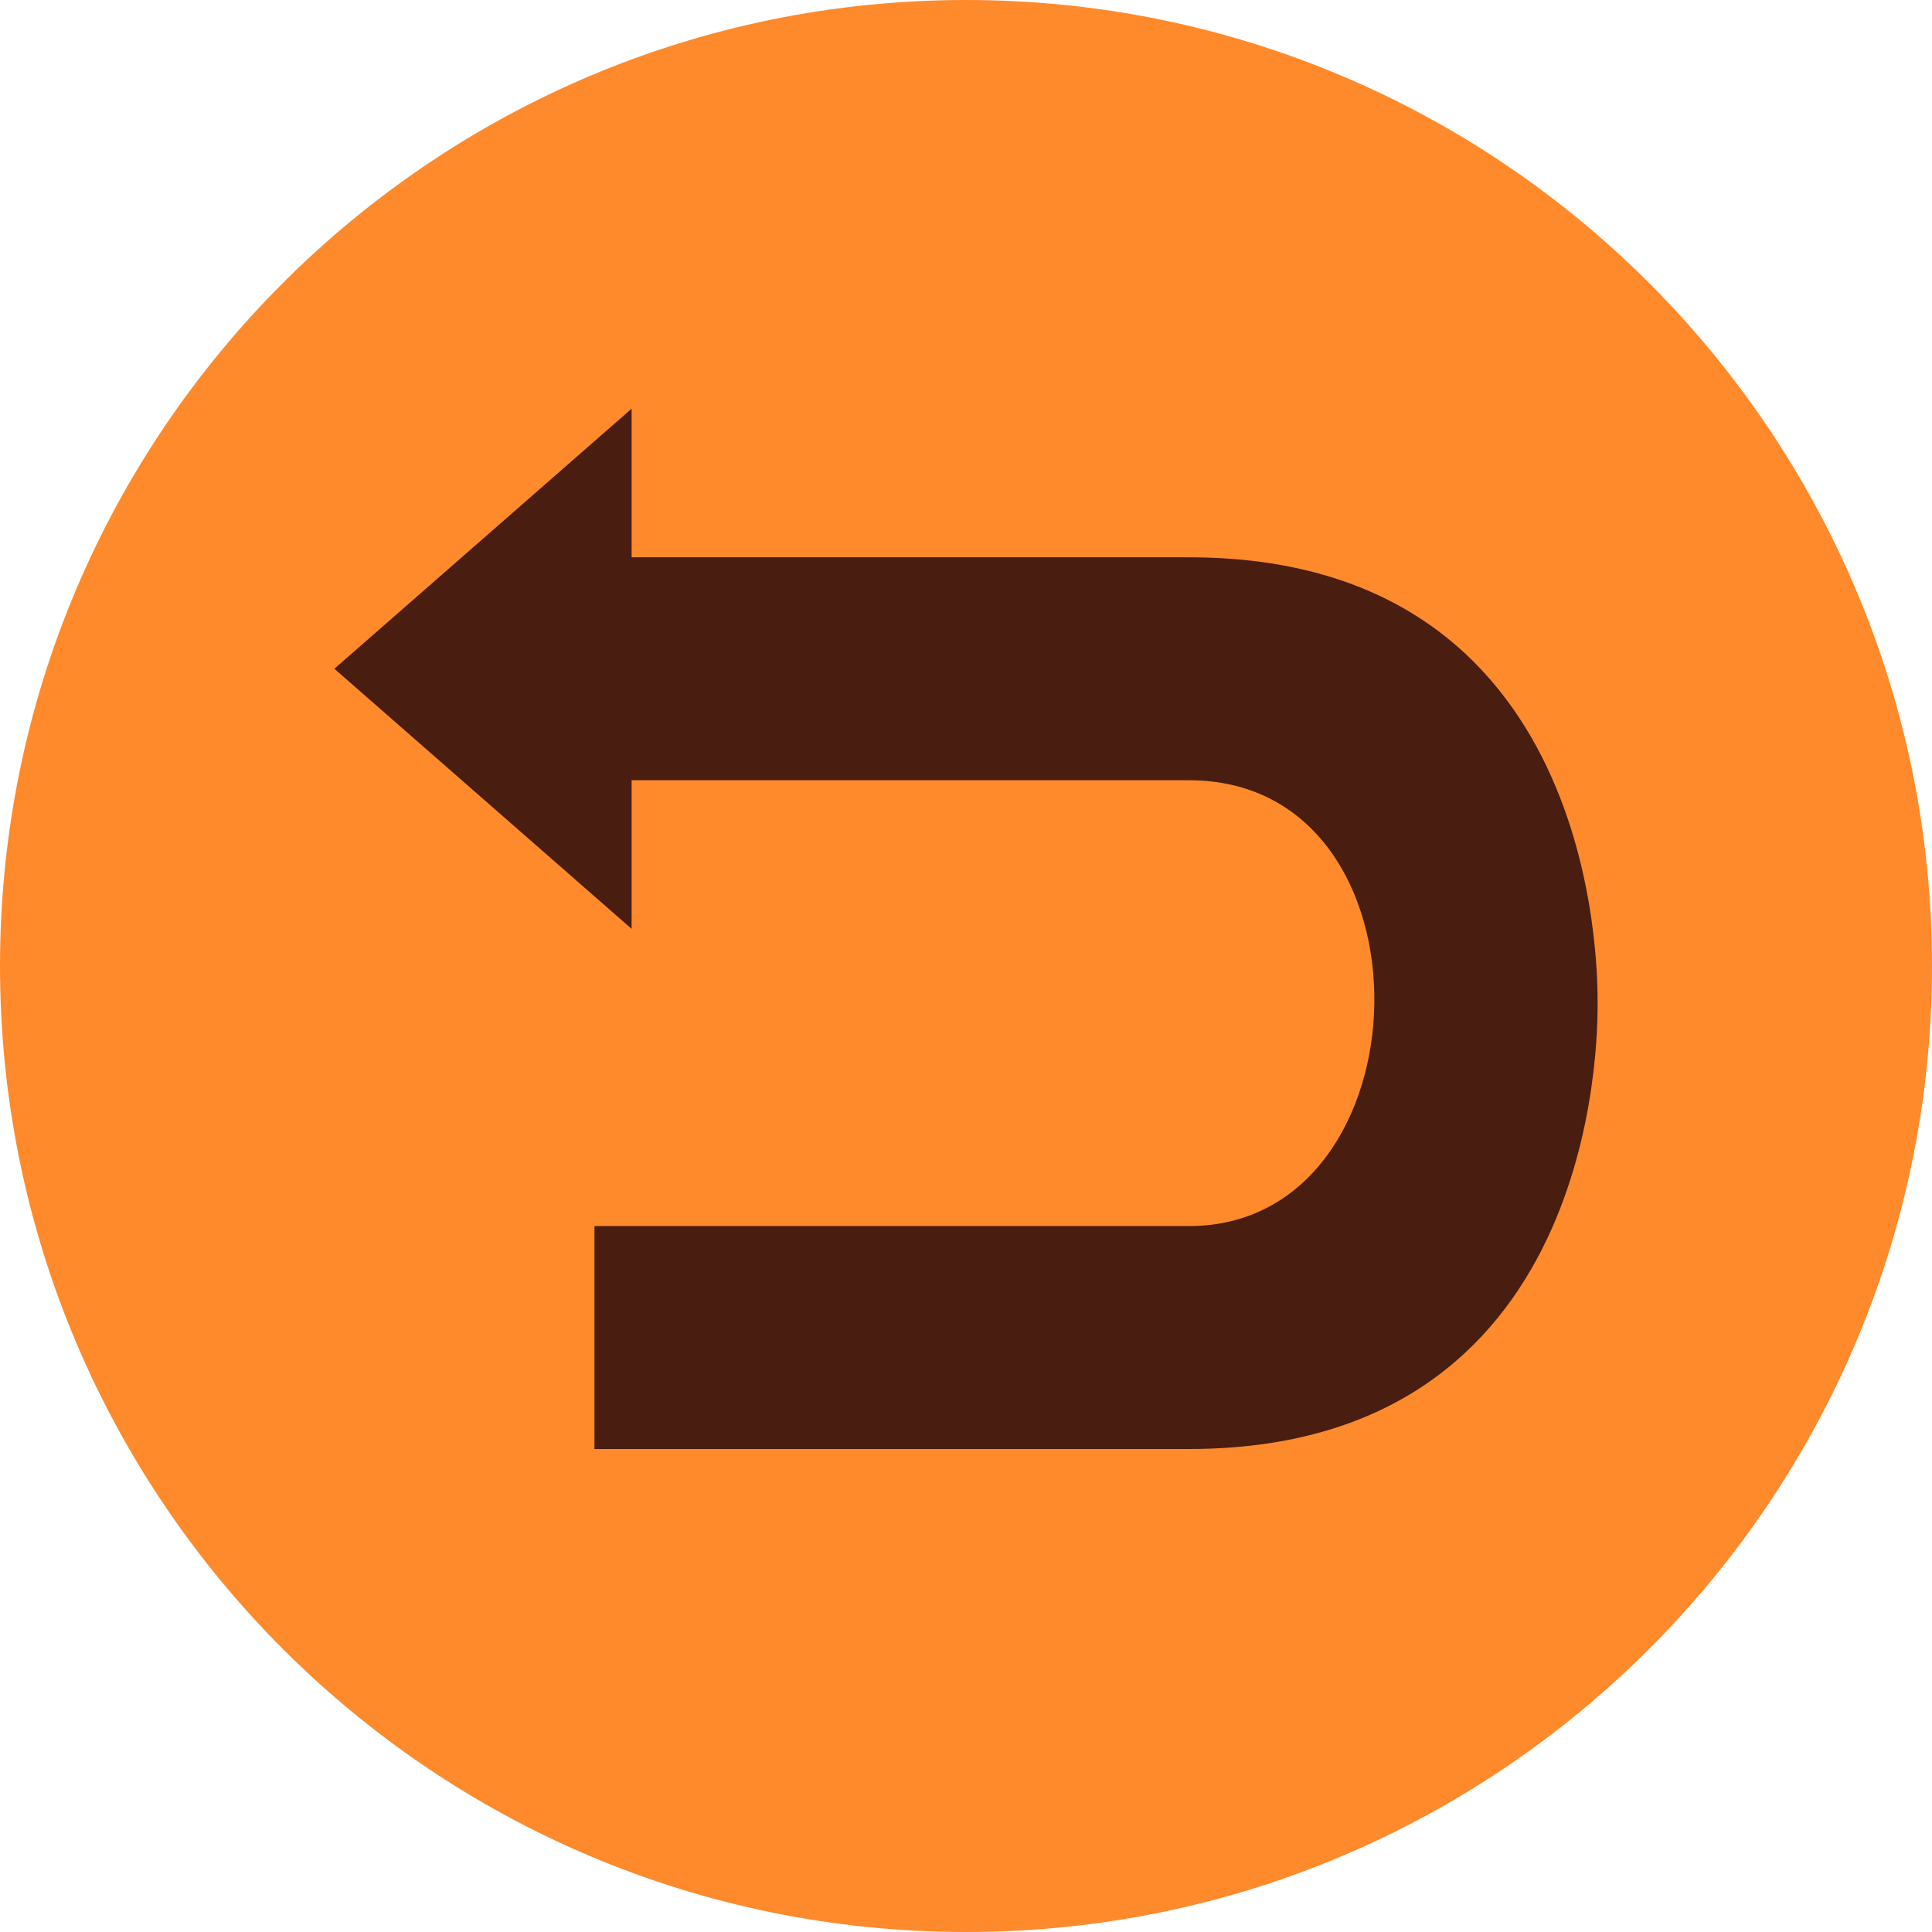 <?xml version="1.0" encoding="UTF-8" standalone="no"?>
<svg
   width="52"
   height="52"
   viewBox="0 0 52 52"
   fill="none"
   version="1.1"
   id="svg6"
   xmlns="http://www.w3.org/2000/svg"
   xmlns:svg="http://www.w3.org/2000/svg">
  <defs
     id="defs10" />
  <path
     d="M26 51C39.807 51 51 39.807 51 26C51 12.193 39.807 1 26 1C12.193 1 1 12.193 1 26C1 39.807 12.193 51 26 51Z"
     fill="#FE8A2C"
     stroke="#FE8A2C"
     stroke-width="2"
     stroke-linecap="round"
     stroke-linejoin="round"
     id="path2" />
  <path
     d="M17 25L9 18L17 11V15H32C43 15 43 26 43 27C43 28 43 39 32 39H16V33H32C38.5 33 38.807 21 32 21H17V25Z"
     fill="#3A1F10"
     id="path4"
     style="fill:#491d0f;fill-opacity:1" />
</svg>
